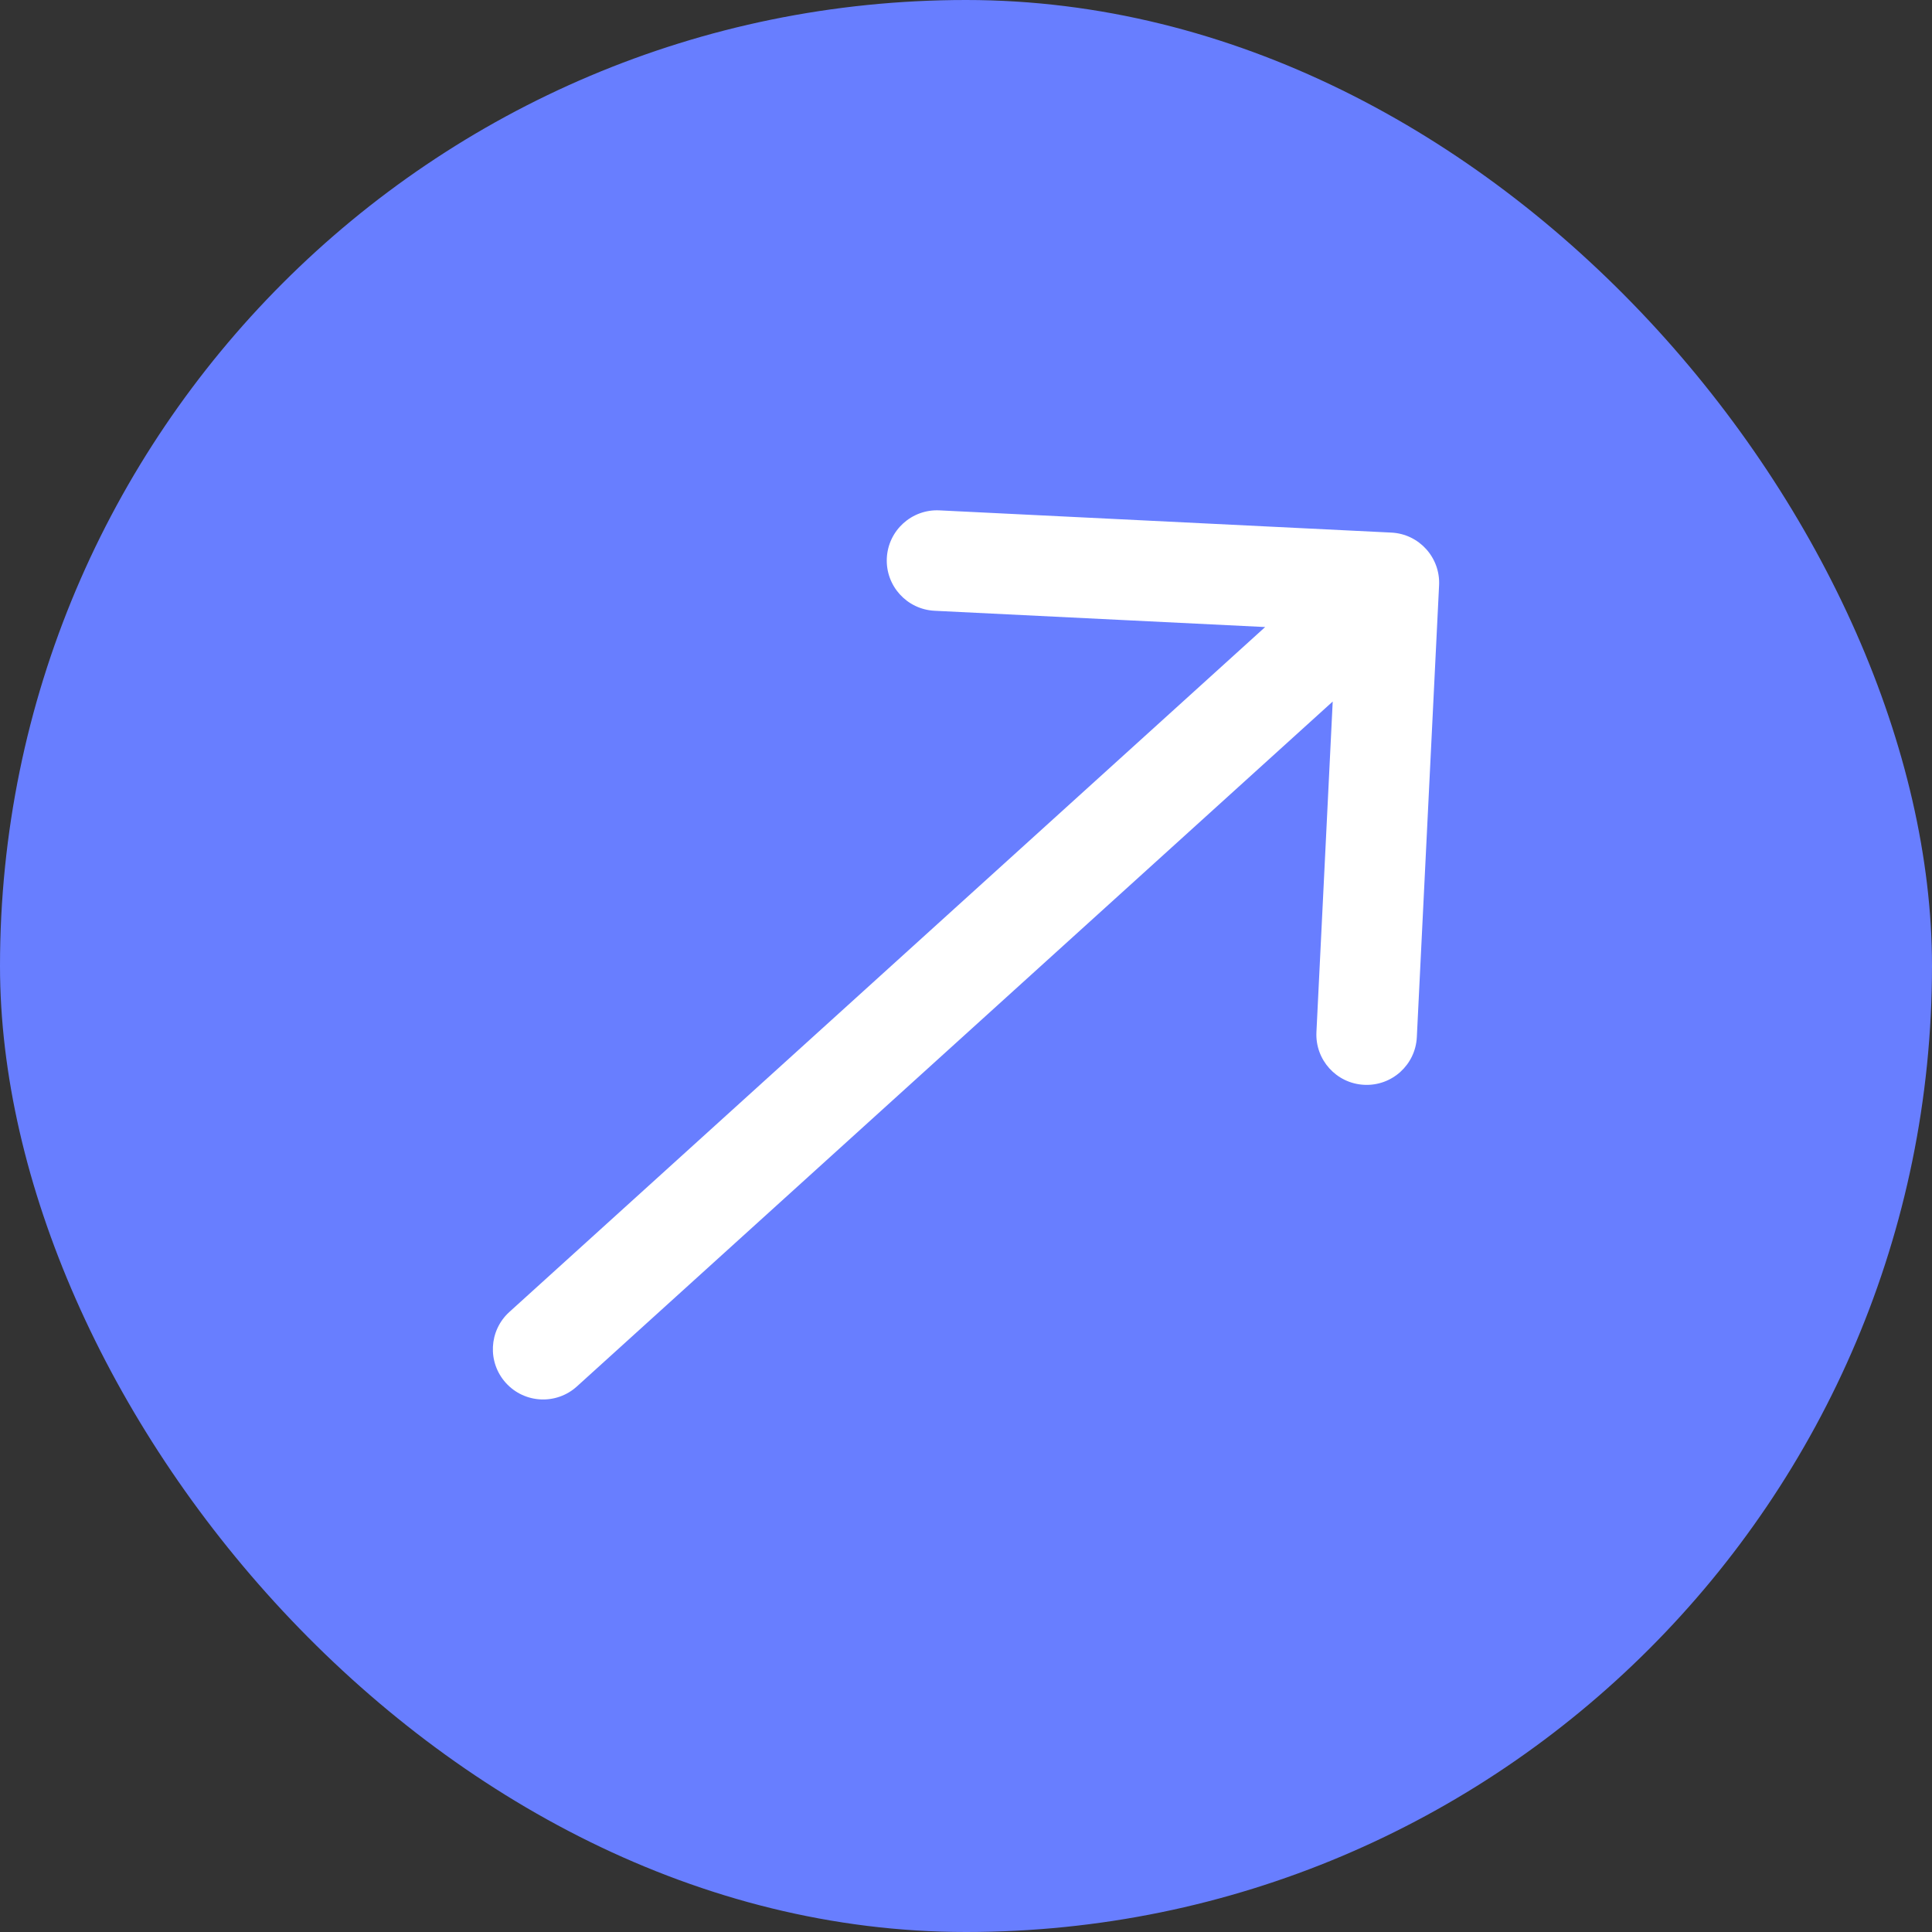 <svg width="60" height="60" viewBox="0 0 60 60" fill="none" xmlns="http://www.w3.org/2000/svg">
<rect x="0" y="0" width="60" height="60" fill="#333333" stroke="none"/>
<rect width="60" height="60" rx="30" fill="#687EFF"/>
<path d="M15.819 40.744C15.18 41.323 15.132 42.31 15.711 42.949C16.29 43.588 17.277 43.636 17.916 43.057L15.819 40.744ZM44.692 18.176C44.734 17.315 44.07 16.582 43.209 16.54L29.177 15.85C28.316 15.807 27.584 16.471 27.541 17.332C27.499 18.193 28.163 18.925 29.024 18.968L41.497 19.582L40.883 32.054C40.841 32.916 41.504 33.648 42.365 33.69C43.227 33.733 43.959 33.069 44.001 32.208L44.692 18.176ZM17.916 43.057L44.181 19.256L42.084 16.942L15.819 40.744L17.916 43.057Z" fill="white"/>
</svg>
